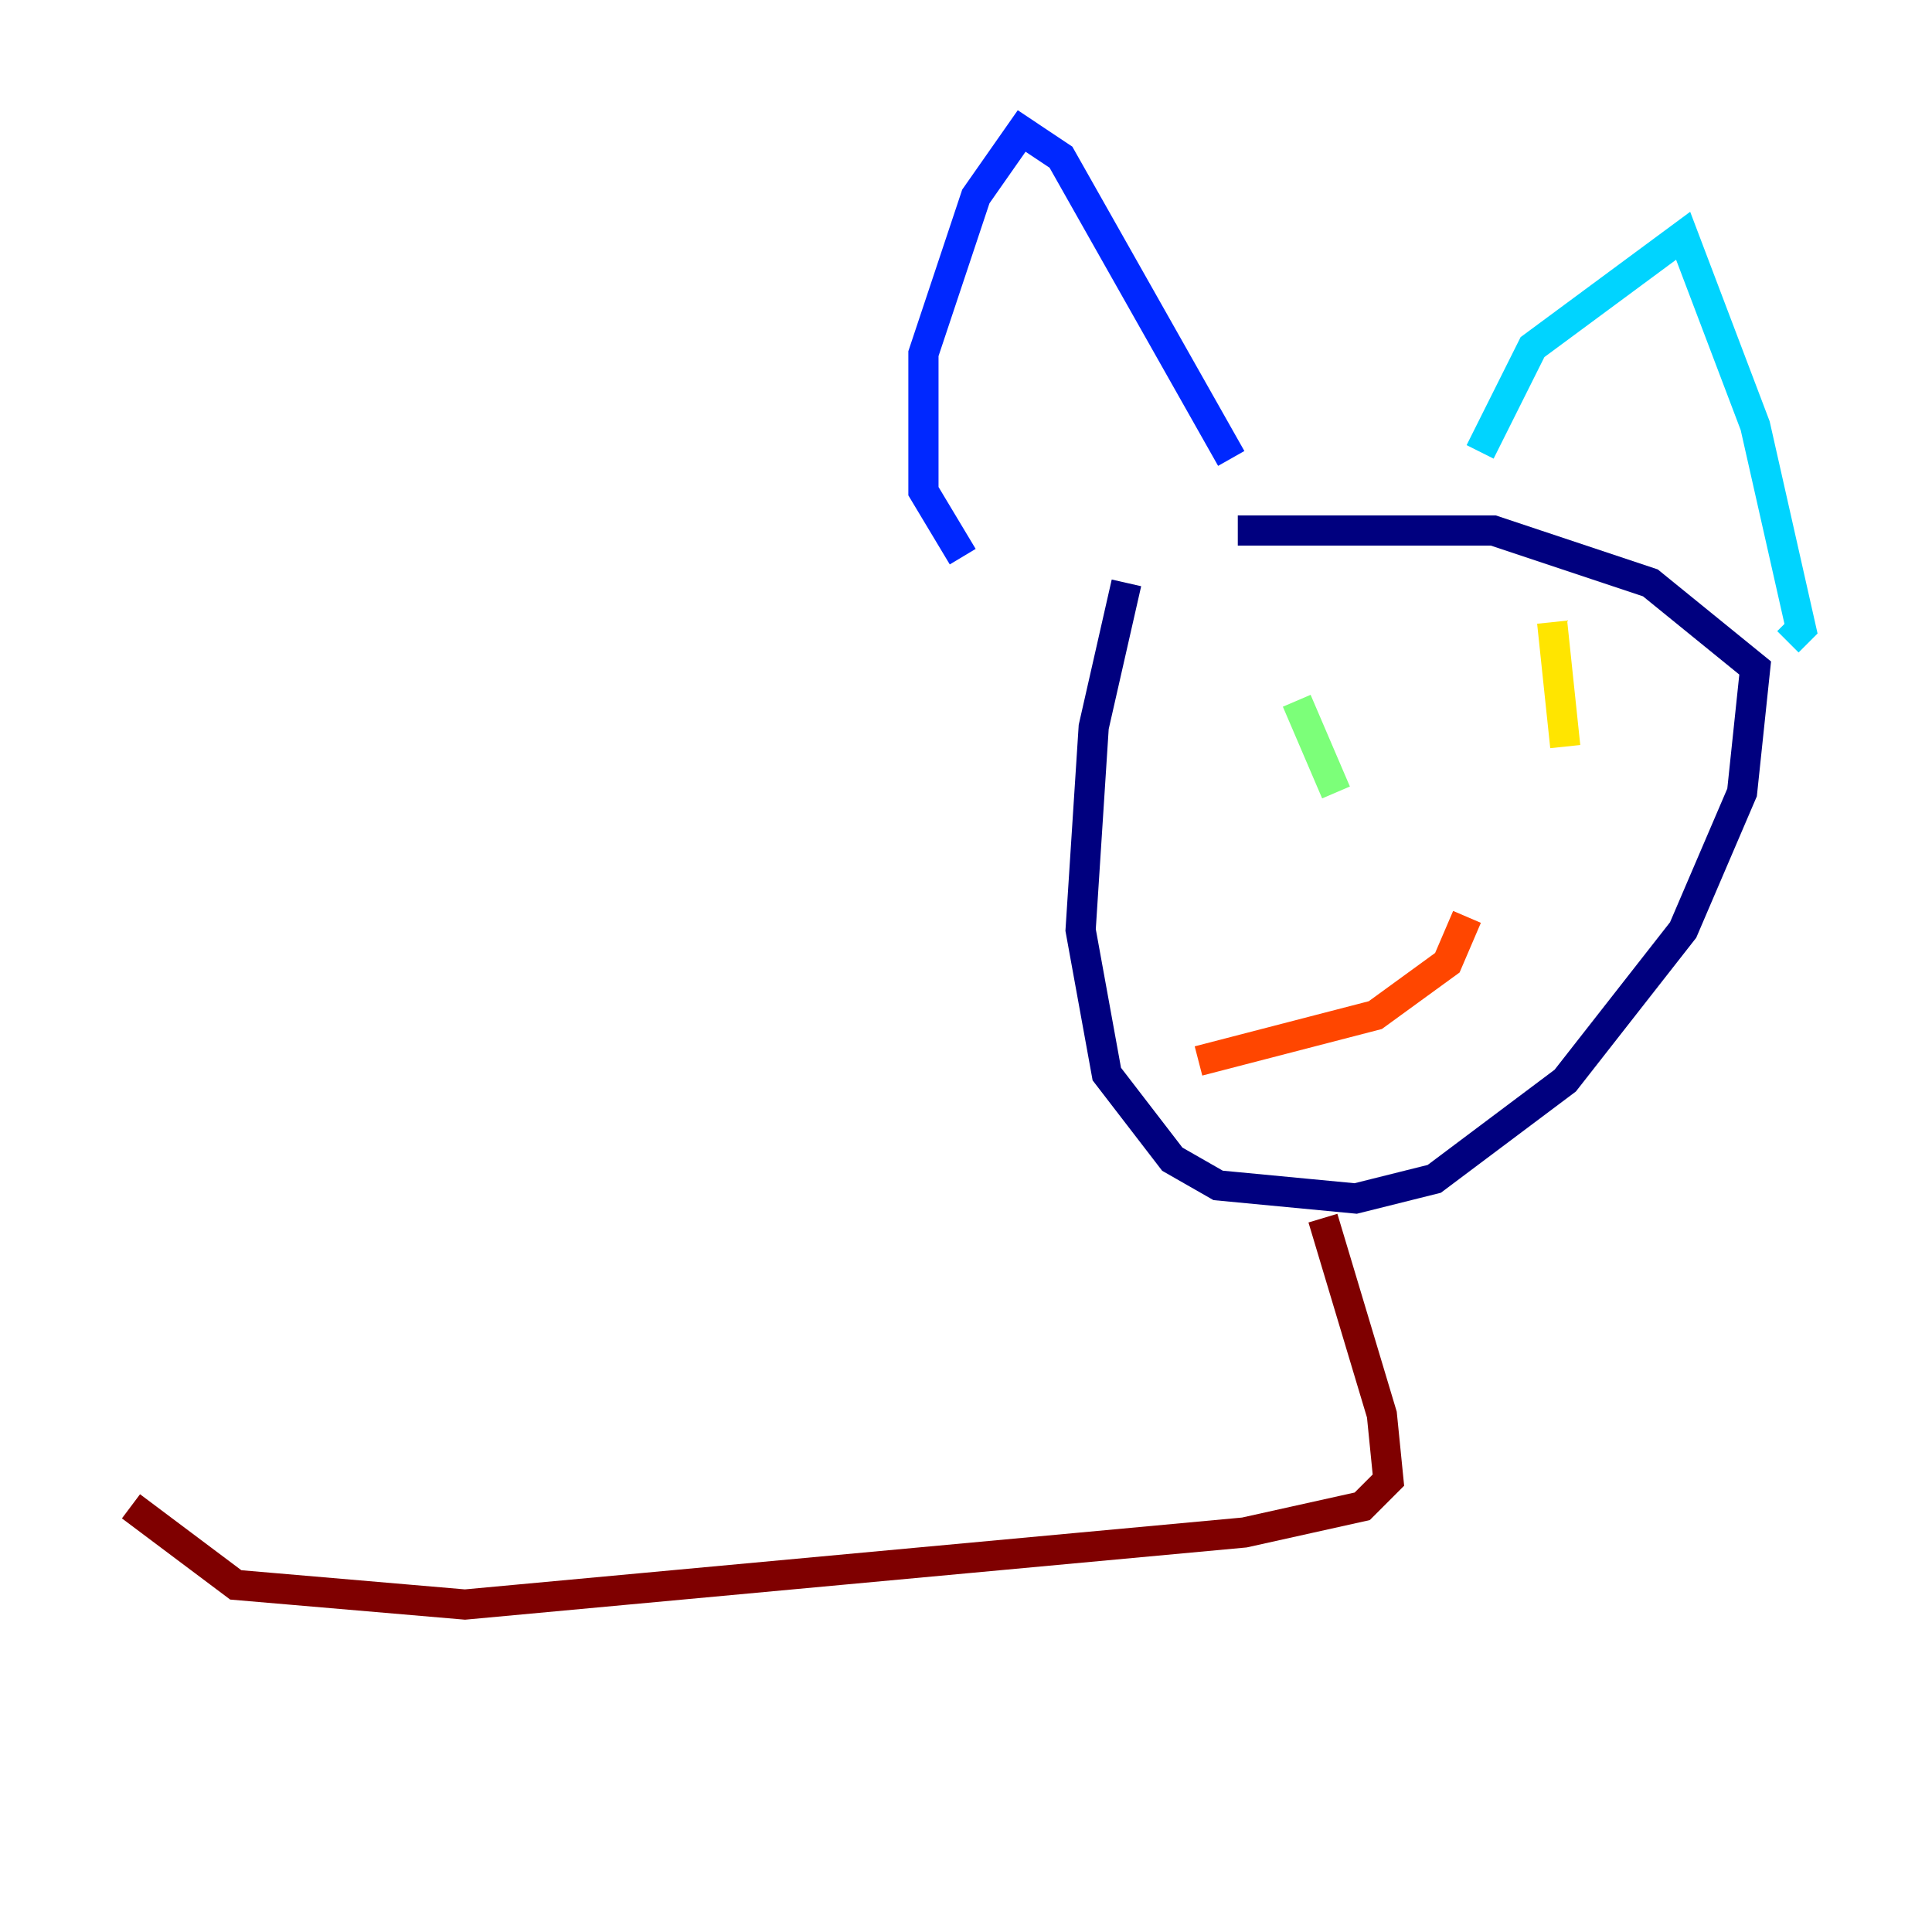 <?xml version="1.0" encoding="utf-8" ?>
<svg baseProfile="tiny" height="128" version="1.2" viewBox="0,0,128,128" width="128" xmlns="http://www.w3.org/2000/svg" xmlns:ev="http://www.w3.org/2001/xml-events" xmlns:xlink="http://www.w3.org/1999/xlink"><defs /><polyline fill="none" points="74.63,38.617 72.461,48.163 71.593,61.614 73.329,71.159 77.668,76.8 80.705,78.536 89.817,79.403 95.024,78.102 103.702,71.593 111.512,61.614 115.417,52.502 116.285,44.258 109.342,38.617 98.929,35.146 82.007,35.146" stroke="#00007f" stroke-width="2" /><polyline fill="none" points="63.783,36.881 61.18,32.542 61.18,23.43 64.651,13.017 67.688,8.678 70.291,10.414 81.573,30.373" stroke="#0028ff" stroke-width="2" /><polyline fill="none" points="98.061,29.939 101.532,22.997 111.512,15.62 116.285,28.203 119.322,41.654 118.454,42.522" stroke="#00d4ff" stroke-width="2" /><polyline fill="none" points="85.912,46.427 88.515,52.502" stroke="#7cff79" stroke-width="2" /><polyline fill="none" points="102.834,41.22 103.702,49.464" stroke="#ffe500" stroke-width="2" /><polyline fill="none" points="79.403,70.291 91.119,67.254 95.891,63.783 97.193,60.746" stroke="#ff4600" stroke-width="2" /><polyline fill="none" points="87.647,80.705 91.552,93.722 91.986,98.061 90.251,99.797 82.441,101.532 30.807,106.305 15.62,105.003 8.678,99.797" stroke="#7f0000" stroke-width="2" /></svg>